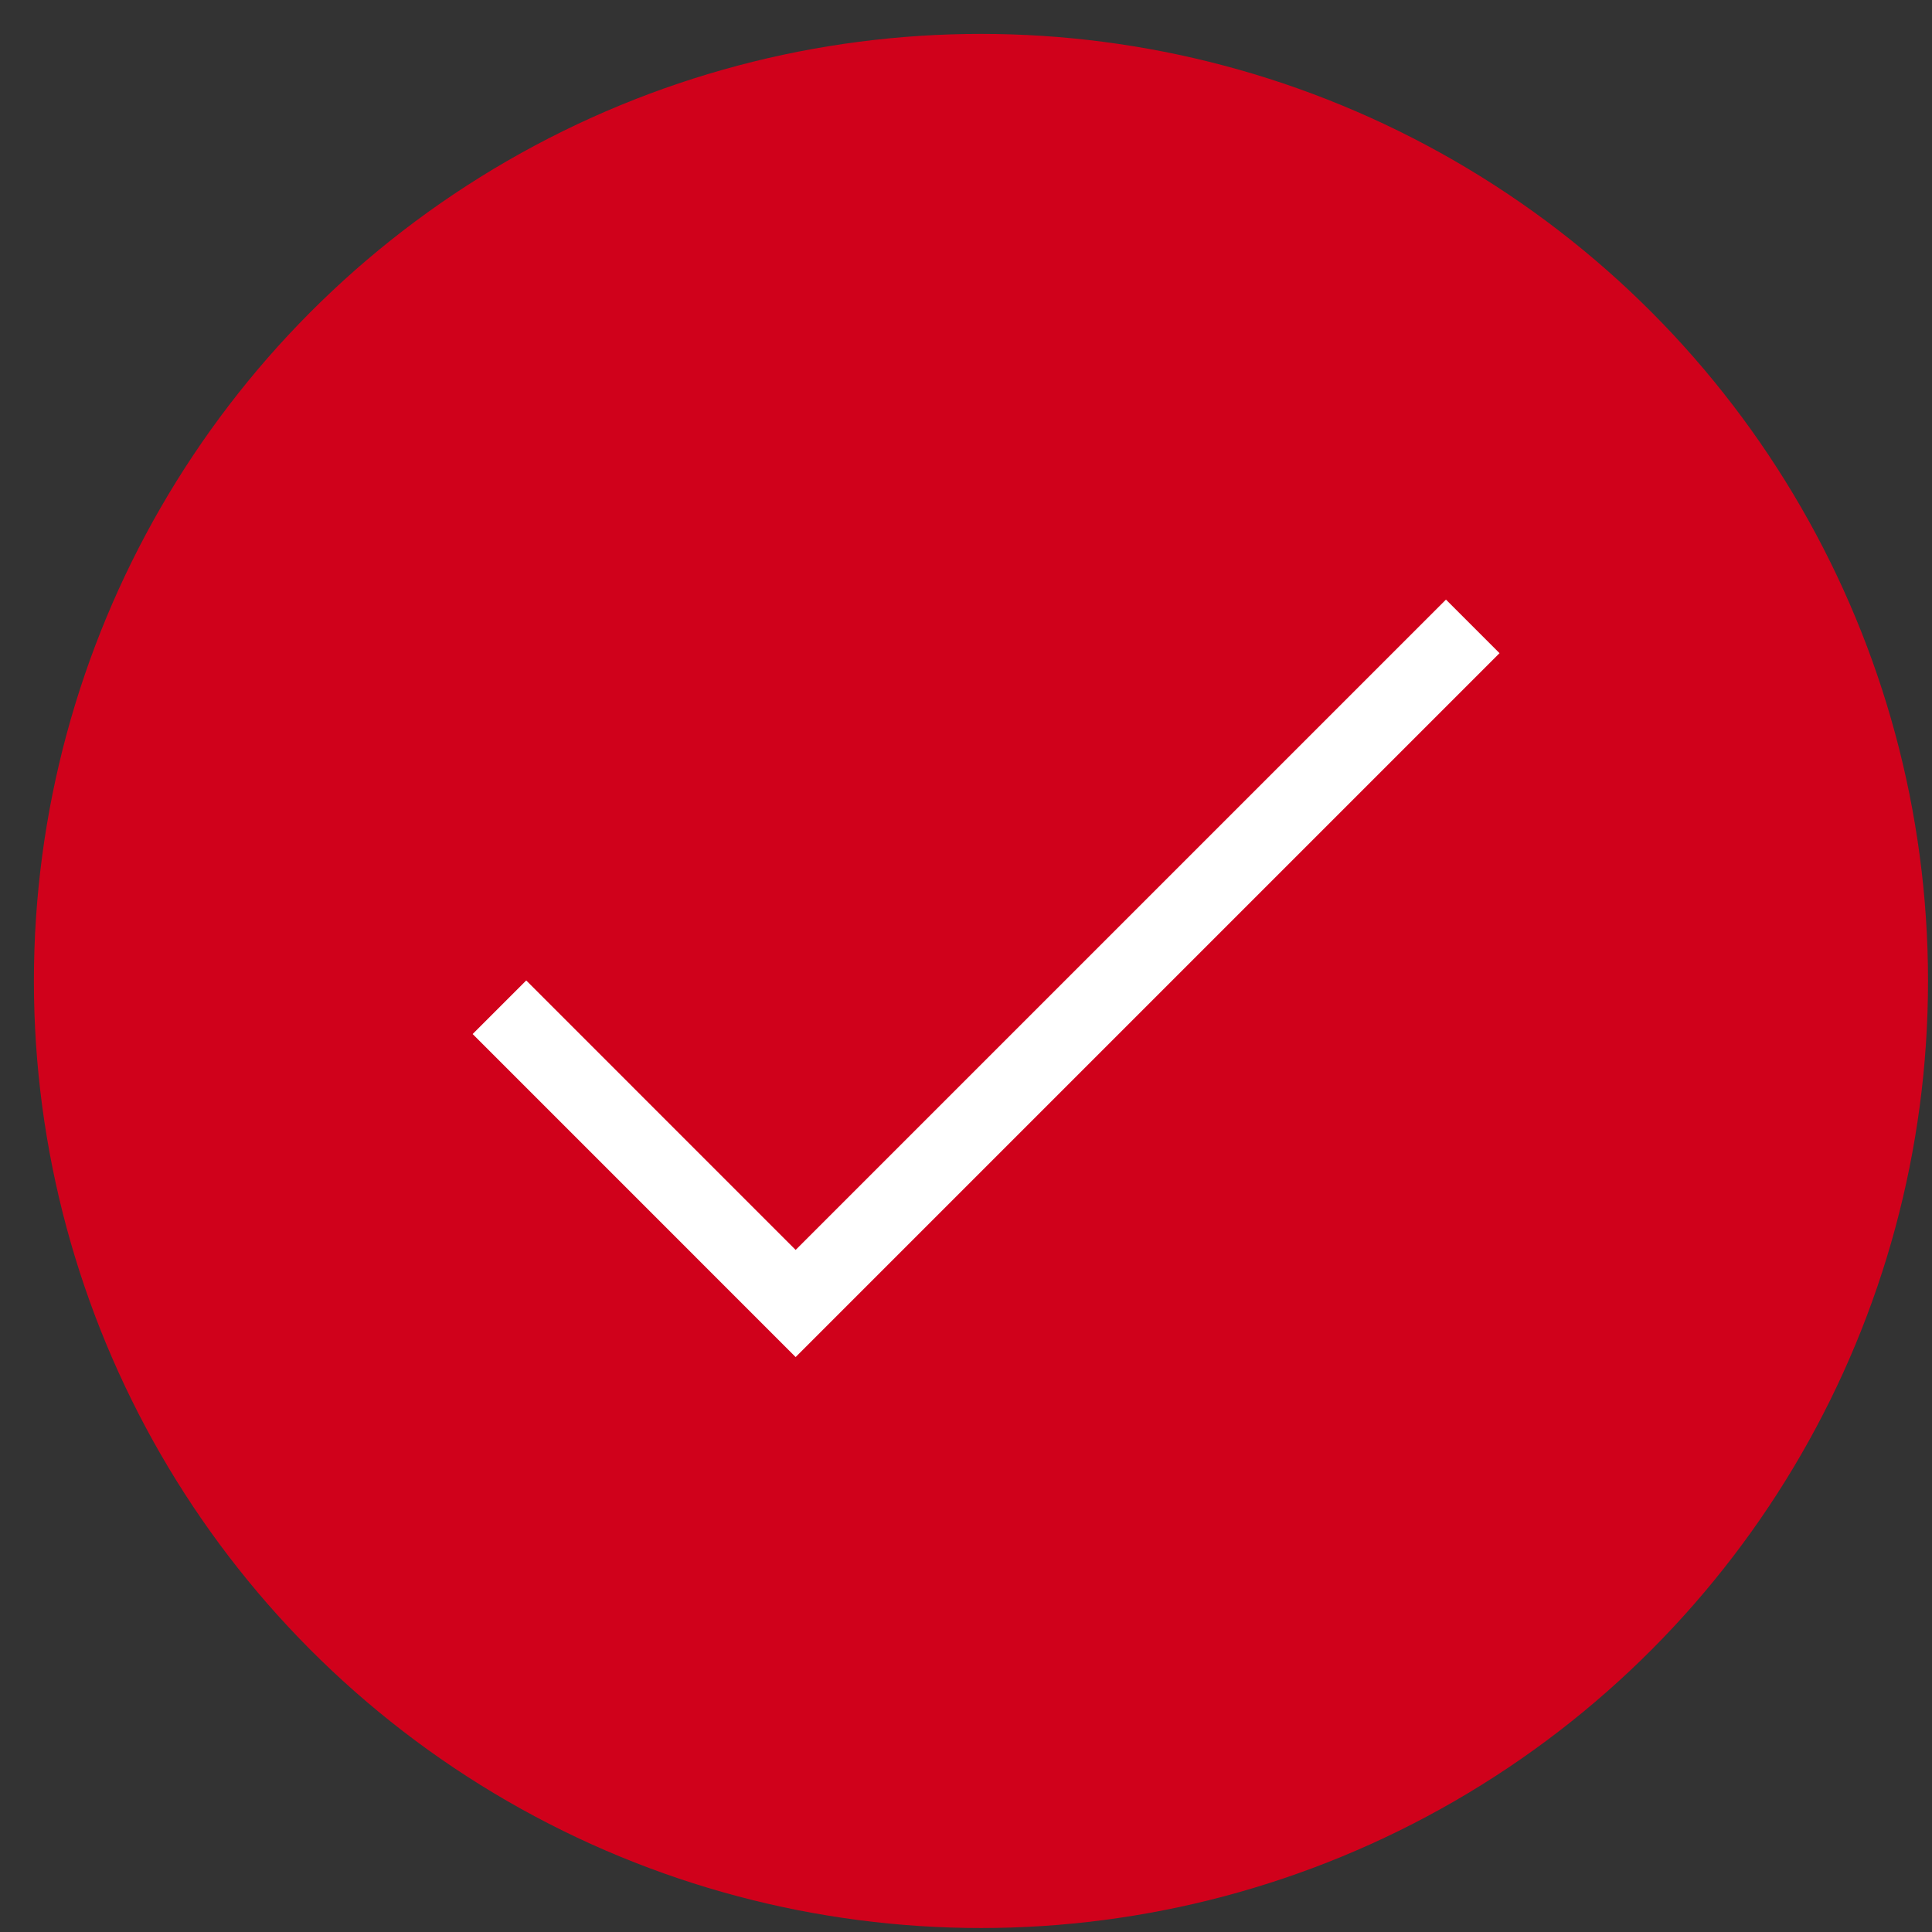 <?xml version="1.0" encoding="UTF-8" standalone="no"?>
<svg width="51px" height="51px" viewBox="0 0 51 51" version="1.1" xmlns="http://www.w3.org/2000/svg" xmlns:xlink="http://www.w3.org/1999/xlink">
    <rect x="0" y="0" width="51" height="51" fill="#333333" stroke="none"/>
    <!-- Generator: Sketch 40.1 (33804) - http://www.bohemiancoding.com/sketch -->
    <title>Group 2</title>
    <desc>Created with Sketch.</desc>
    <defs></defs>
    <g id="Symbols" stroke="none" stroke-width="1" fill="none" fill-rule="evenodd">
        <g id="forms/text_field_ACTIVE_icon_passenger_boxes_radio-Copy-11" transform="translate(-557, -19)">
            <g id="Group-2" transform="translate(557, 19)">
                <circle id="Circle" fill="#D0011B" cx="25.895" cy="25.895" r="25"></circle>
                <polyline id="Check" stroke="#FFFFFF" stroke-width="2" points="13.184 26.589 21.003 34.409 38.877 16.535"></polyline>
            </g>
        </g>
    </g>
</svg>